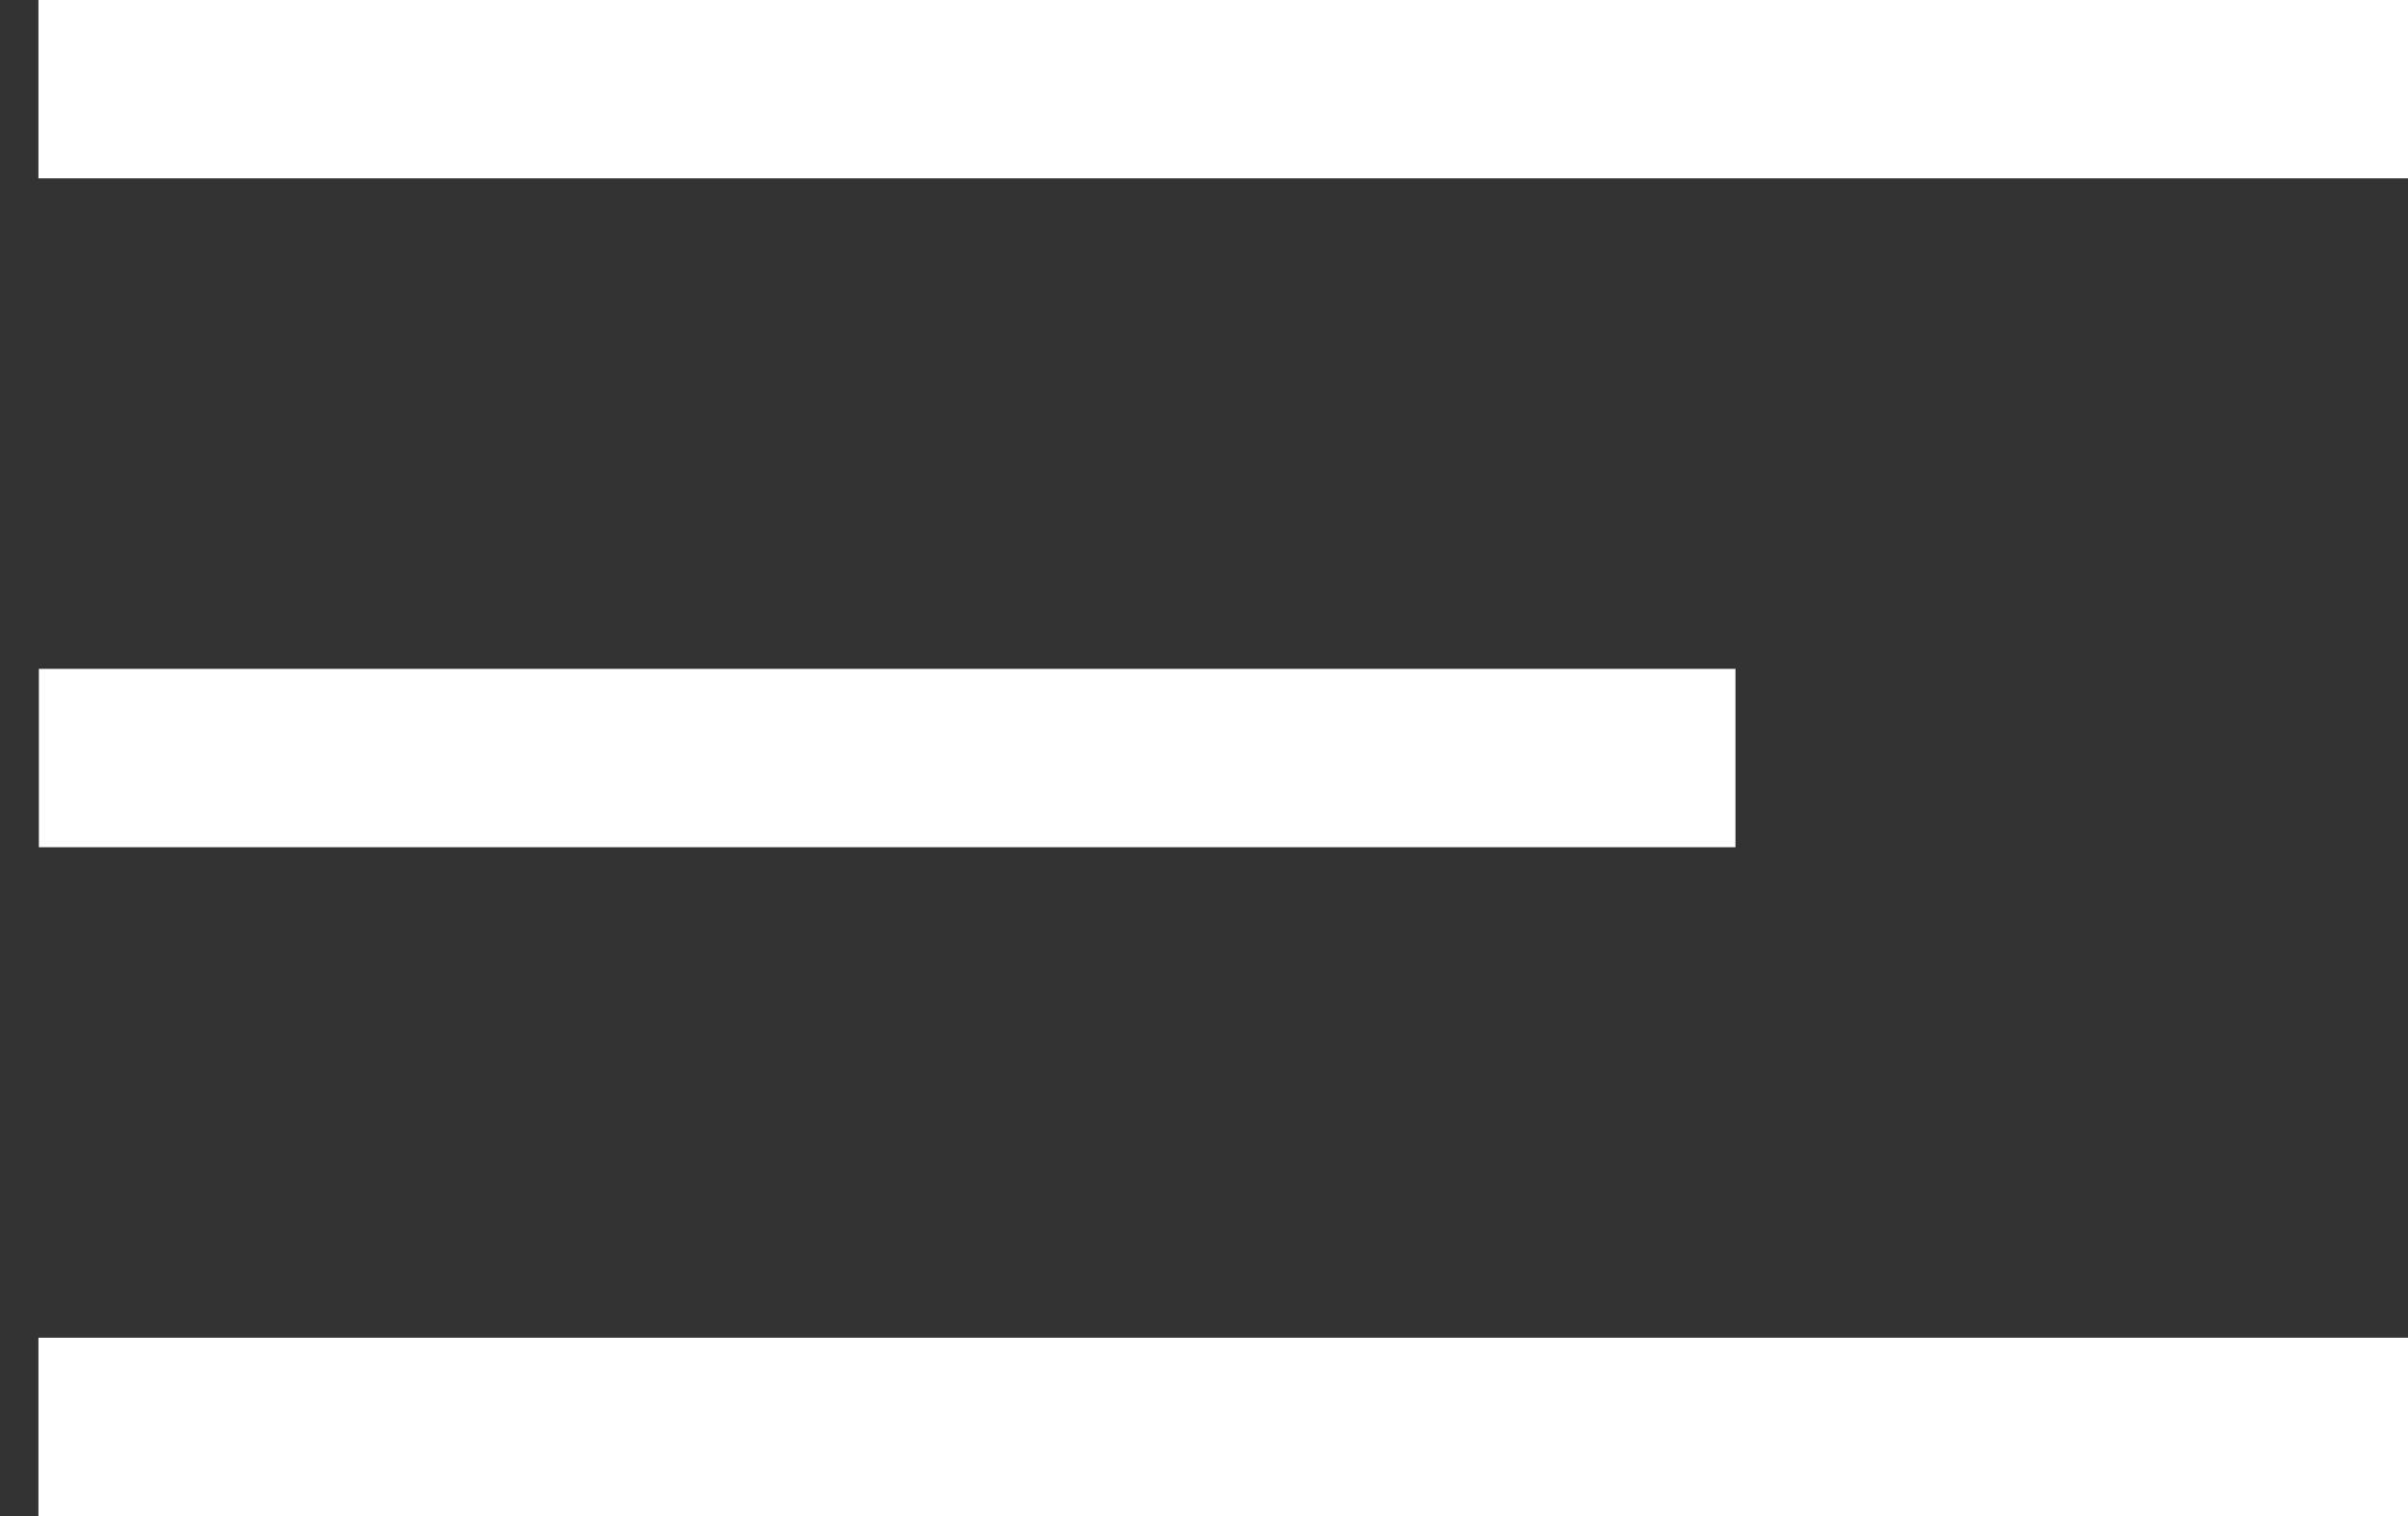 <?xml version="1.0" encoding="UTF-8"?>
<svg width="27px" height="17px" viewBox="0 0 27 17" version="1.1" xmlns="http://www.w3.org/2000/svg" xmlns:xlink="http://www.w3.org/1999/xlink">
    <rect x="0" y="0" width="27" height="17" fill="#333333" stroke="none"/>
    <!-- Generator: Sketch 51.2 (57519) - http://www.bohemiancoding.com/sketch -->
    <title>hamburger nav</title>
    <desc>Created with Sketch.</desc>
    <defs></defs>
    <g id="Responsive-Nav" stroke="none" stroke-width="1" fill="none" fill-rule="evenodd" stroke-linecap="square">
        <g id="Tablet-" transform="translate(-31, -32)" fill-rule="nonzero" stroke="#FFFFFF" stroke-width="2">
            <g id="hamburger-nav" transform="translate(32, 32)">
                <path d="M0.431,1 L25,1" id="Line"></path>
                <path d="M0.436,8.5 L17.459,8.5" id="Line"></path>
                <path d="M0.431,16 L25,16" id="Line"></path>
            </g>
        </g>
    </g>
</svg>